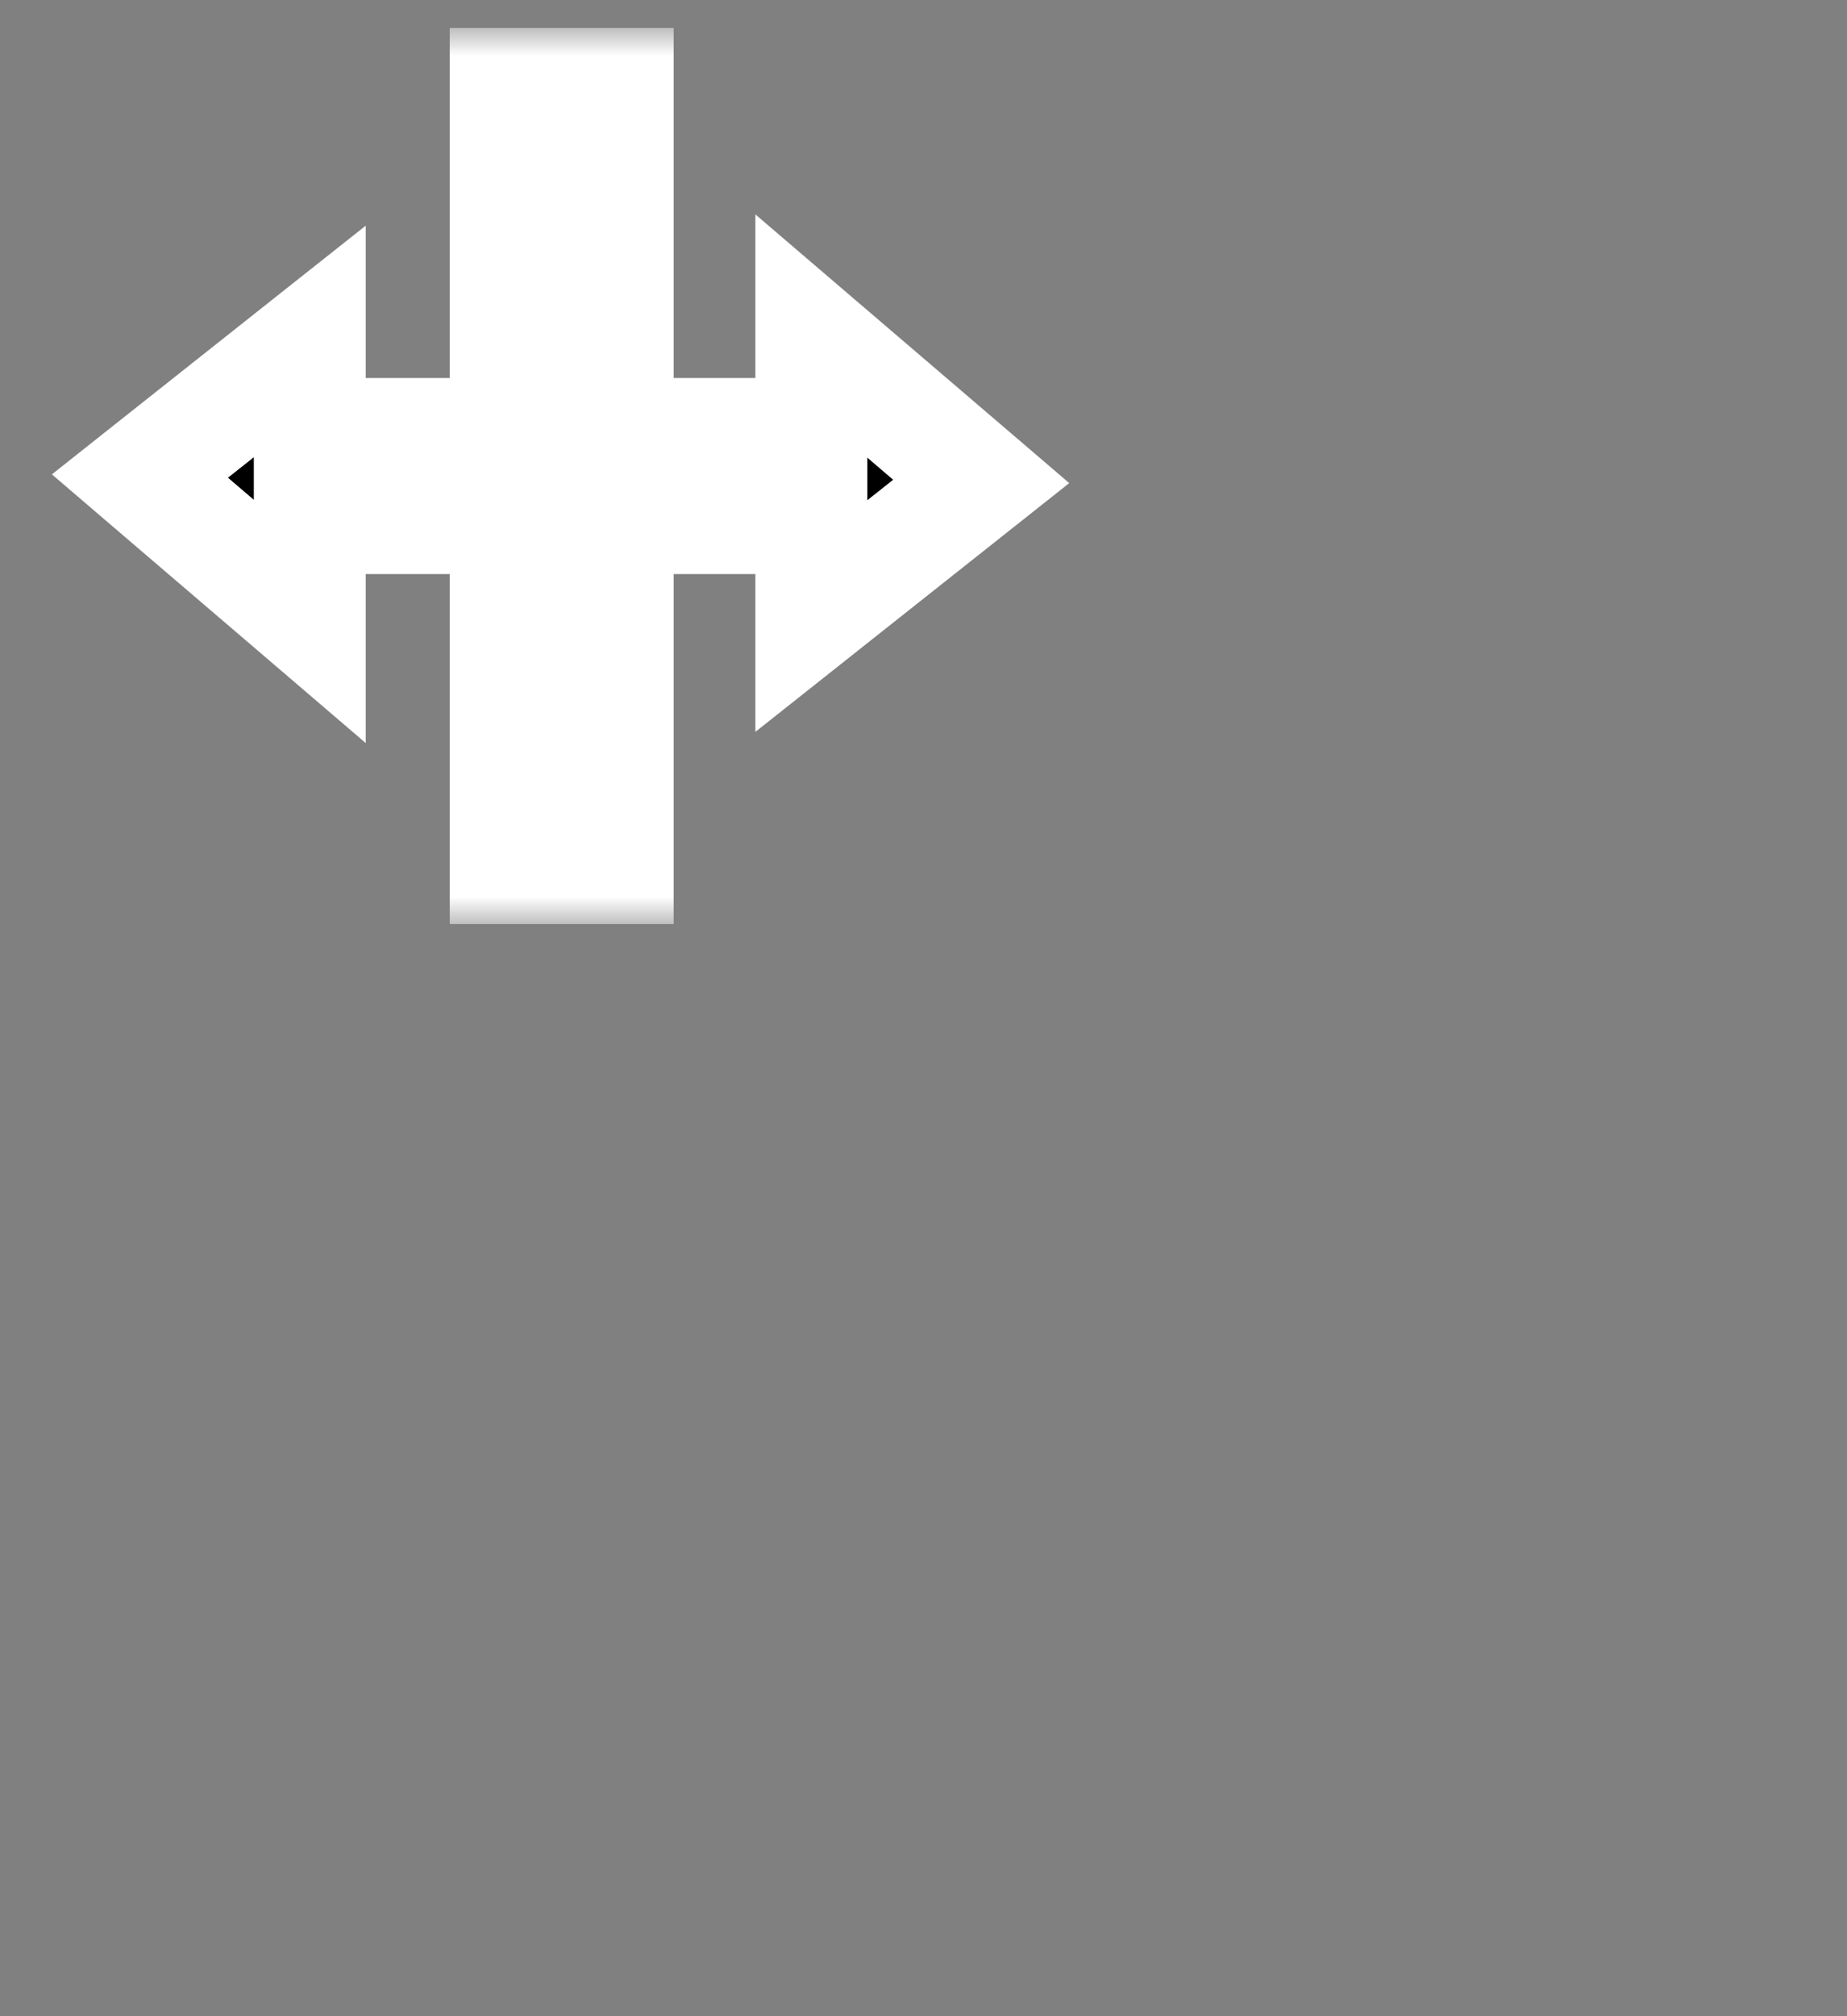 <svg width="33" height="36" viewBox="0 0 33 36" fill="none" xmlns="http://www.w3.org/2000/svg">
<rect x="0" y="0" width="33" height="36" fill="#808080" stroke="none"/>
<mask id="path-1-outside-1_302_3" maskUnits="userSpaceOnUse" x="0.5" y="0.5" width="19" height="16" fill="black">
<rect fill="white" x="0.5" y="0.5" width="19" height="16"/>
<path fill-rule="evenodd" clip-rule="evenodd" d="M9.036 7.75L9.036 1.5H11.036L11.036 7.75H14.496V6L17.531 8.596L14.496 11V9.25H11.036V15.5H9.036V9.25H5.535V11.096L2.5 8.5L5.535 6.096V7.75H9.036Z"/>
</mask>
<path fill-rule="evenodd" clip-rule="evenodd" d="M9.036 7.75L9.036 1.5H11.036L11.036 7.75H14.496V6L17.531 8.596L14.496 11V9.25H11.036V15.5H9.036V9.25H5.535V11.096L2.5 8.5L5.535 6.096V7.75H9.036Z" fill="black"/>
<path d="M9.036 1.5V0.5H8.036L8.036 1.5L9.036 1.5ZM9.036 7.75V8.75H10.036L10.036 7.75L9.036 7.75ZM11.036 1.5L12.036 1.5L12.036 0.5H11.036V1.5ZM11.036 7.75L10.036 7.75L10.036 8.75H11.036V7.75ZM14.496 7.75V8.75H15.496V7.75H14.496ZM14.496 6L15.146 5.24L13.496 3.828V6H14.496ZM17.531 8.596L18.152 9.38L19.104 8.626L18.181 7.836L17.531 8.596ZM14.496 11H13.496V13.068L15.117 11.784L14.496 11ZM14.496 9.25H15.496V8.25H14.496V9.25ZM11.036 9.25V8.25H10.036V9.25H11.036ZM11.036 15.5V16.5H12.036V15.5H11.036ZM9.036 15.5H8.036V16.5H9.036V15.5ZM9.036 9.25H10.036V8.25H9.036V9.25ZM5.535 9.25V8.25H4.535V9.25H5.535ZM5.535 11.096L4.885 11.856L6.535 13.268V11.096H5.535ZM2.5 8.5L1.879 7.716L0.927 8.47L1.85 9.26L2.5 8.5ZM5.535 6.096H6.535V4.029L4.914 5.312L5.535 6.096ZM5.535 7.75H4.535V8.75H5.535V7.75ZM8.036 1.5L8.036 7.75L10.036 7.75L10.036 1.5L8.036 1.5ZM11.036 0.5H9.036V2.5H11.036V0.5ZM12.036 7.75L12.036 1.5L10.036 1.5L10.036 7.75L12.036 7.75ZM14.496 6.75H11.036V8.75H14.496V6.75ZM15.496 7.75V6H13.496V7.75H15.496ZM13.846 6.76L16.881 9.356L18.181 7.836L15.146 5.24L13.846 6.76ZM16.91 7.812L13.875 10.216L15.117 11.784L18.152 9.38L16.91 7.812ZM15.496 11V9.25H13.496V11H15.496ZM11.036 10.25H14.496V8.25H11.036V10.25ZM12.036 15.5V9.25H10.036V15.5H12.036ZM9.036 16.5H11.036V14.5H9.036V16.5ZM8.036 9.25V15.5H10.036V9.25H8.036ZM5.535 10.25H9.036V8.25H5.535V10.25ZM6.535 11.096V9.25H4.535V11.096H6.535ZM1.85 9.26L4.885 11.856L6.185 10.336L3.15 7.74L1.85 9.26ZM4.914 5.312L1.879 7.716L3.121 9.284L6.156 6.88L4.914 5.312ZM6.535 7.75V6.096H4.535V7.75H6.535ZM9.036 6.75H5.535V8.75H9.036V6.75Z" fill="white" mask="url(#path-1-outside-1_302_3)"/>
</svg>
